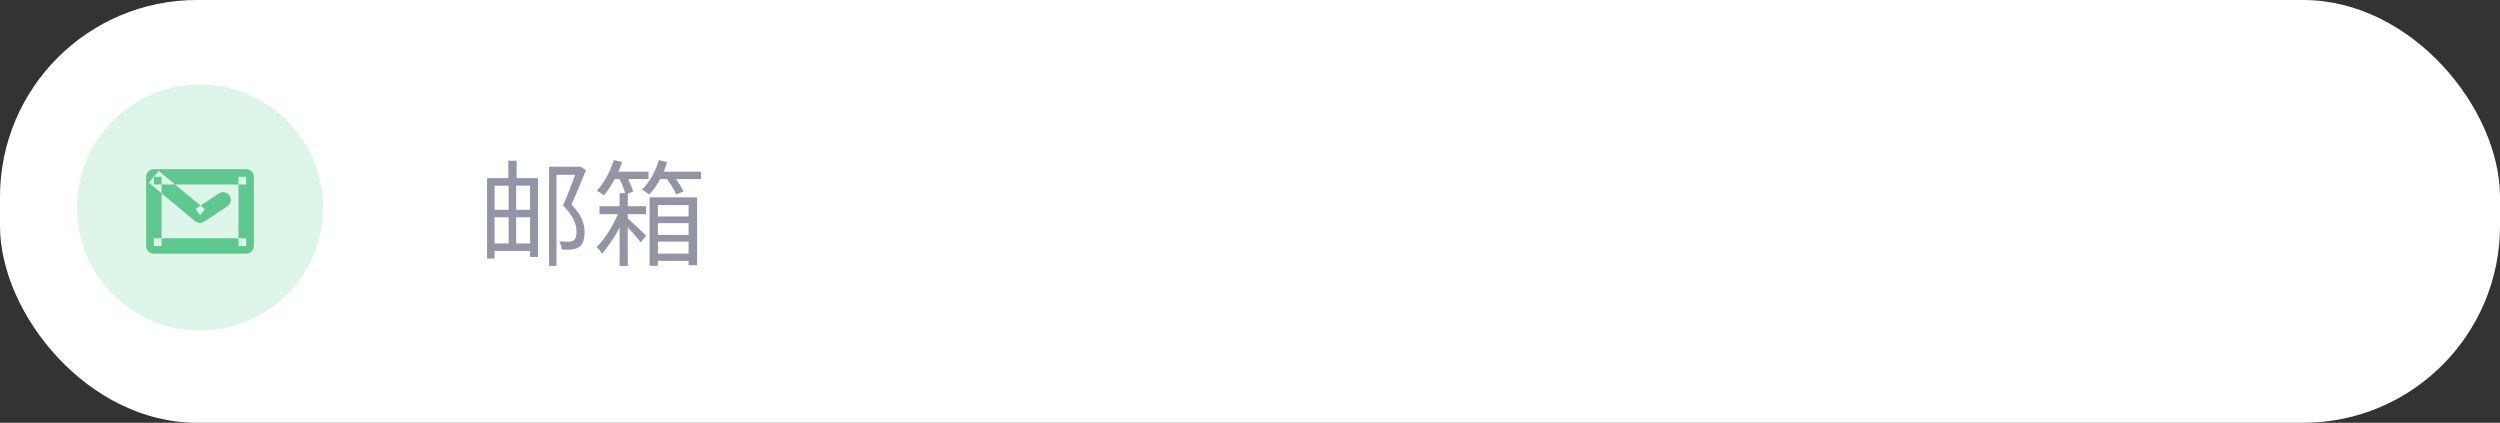 <svg width="317.403" height="53.677" viewBox="0 0 317.403 53.677" fill="none" xmlns="http://www.w3.org/2000/svg" xmlns:xlink="http://www.w3.org/1999/xlink">
	<rect x="0" y="0" width="317.403" height="53.677" fill="#333333" stroke="none"/>
	<desc>
			Created with Pixso.
	</desc>
	<g id="forms/light/email address">
		<g id="Rectangle 88">
			<rect rx="25" width="317.403" height="53.677" fill="#FFFFFF"/>
		</g>
		<g id="icon 32px/light/email">
			<g id="icon 32px/watchlists">
				<g id="Ellipse 5">
					<path d="M41.018 26.351C41.018 34.975 34.022 41.966 25.392 41.966C16.762 41.966 9.766 34.975 9.766 26.351C9.766 17.727 16.762 10.735 25.392 10.735C34.022 10.735 41.018 17.727 41.018 26.351Z" fill-rule="evenodd" fill="#DEF5E9"/>
				</g>
				<g id="Frame 8">
					<g id="Rectangle 103">
						<path d="M18.556 22.447C18.556 21.908 18.993 21.471 19.532 21.471L31.252 21.471C31.791 21.471 32.229 21.908 32.229 22.447L32.229 31.23C32.229 31.769 31.791 32.206 31.252 32.206L19.532 32.206C18.993 32.206 18.556 31.769 18.556 31.23L18.556 22.447ZM20.509 24.53L24.767 28.076C25.099 28.353 25.574 28.378 25.934 28.139L28.864 26.187C29.313 25.888 29.434 25.282 29.135 24.833C28.836 24.385 28.229 24.264 27.78 24.563L25.457 26.11L22.23 23.423L30.275 23.423L30.275 30.254L20.509 30.254L20.509 24.53ZM19.533 22.447L18.907 23.197L20.509 24.53L20.509 23.423L22.23 23.423L20.158 21.697L19.533 22.447ZM19.533 22.447L19.533 23.423L20.509 23.423L20.509 22.447L19.533 22.447ZM20.509 30.254L20.509 31.23L19.533 31.23L19.533 30.254L20.509 30.254ZM30.275 30.254L31.252 30.254L31.252 31.23L30.275 31.23L30.275 30.254ZM30.275 23.423L30.275 22.447L31.252 22.447L31.252 23.423L30.275 23.423ZM25.392 27.326L26.018 26.577L25.457 26.11L24.851 26.515L25.392 27.326Z" clip-rule="evenodd" fill-rule="evenodd" fill="#5FC88F" fill-opacity="1"/>
					</g>
				</g>
			</g>
		</g>
		<g id="邮箱">
			<path d="M82.019 27.189L79.705 27.189L79.705 27.732C80.306 28.258 81.697 29.563 82.047 29.914L81.343 30.765C81.021 30.34 80.306 29.52 79.705 28.859L79.705 33.766L78.664 33.766L78.664 28.887C78.02 30.15 77.183 31.38 76.421 32.199C76.275 31.935 75.982 31.584 75.735 31.366C76.715 30.443 77.799 28.741 78.442 27.189L76.114 27.189L76.114 26.18L78.664 26.18L78.664 24.524L79.379 24.524C79.233 24.009 78.957 23.322 78.65 22.736L78.049 22.736C77.623 23.526 77.155 24.245 76.686 24.803C76.479 24.642 76.043 24.349 75.778 24.217C76.686 23.247 77.477 21.785 77.931 20.318L78.986 20.583C78.839 20.994 78.678 21.402 78.503 21.799L82.341 21.799L82.341 22.736L79.748 22.736C80.027 23.294 80.273 23.895 80.391 24.317L79.705 24.596L79.705 26.18L82.019 26.18L82.019 27.189ZM84.698 20.583C84.565 20.994 84.436 21.402 84.258 21.799L89.007 21.799L89.007 22.736L85.828 22.736C86.221 23.279 86.59 23.88 86.779 24.302L85.842 24.699C85.653 24.174 85.152 23.38 84.669 22.736L83.821 22.736C83.41 23.498 82.942 24.174 82.427 24.699C82.223 24.524 81.768 24.217 81.504 24.07C82.459 23.162 83.221 21.77 83.657 20.318L84.698 20.583ZM64.535 20.408L65.59 20.408L65.59 22.618L68.301 22.618L68.301 32.625L67.303 32.625L67.303 31.863L62.793 31.863L62.793 32.829L61.838 32.829L61.838 22.618L64.535 22.618L64.535 20.408ZM73.472 21.169L73.648 21.127L74.395 21.609C73.866 22.94 73.179 24.596 72.55 25.958C73.88 27.335 74.22 28.465 74.22 29.488C74.22 30.34 74.013 31.044 73.53 31.366C73.279 31.527 72.957 31.627 72.621 31.674C72.242 31.716 71.756 31.716 71.334 31.688C71.302 31.395 71.201 30.955 71.012 30.647C71.481 30.69 71.888 30.69 72.196 30.69C72.418 30.676 72.636 30.633 72.811 30.529C73.104 30.34 73.208 29.9 73.194 29.388C73.194 28.48 72.811 27.41 71.481 26.091C72.035 24.86 72.607 23.322 73.018 22.196L70.658 22.196L70.658 33.752L69.707 33.752L69.707 21.169L73.472 21.169ZM64.578 26.634L64.578 23.573L62.793 23.573L62.793 26.634L64.578 26.634ZM65.533 26.634L67.303 26.634L67.303 23.573L65.533 23.573L65.533 26.634ZM83.528 33.752L82.473 33.752L82.473 25.05L88.507 25.05L88.507 33.666L87.423 33.666L87.423 33.122L83.528 33.122L83.528 33.752ZM87.423 27.482L87.423 26.033L83.528 26.033L83.528 27.482L87.423 27.482ZM64.578 27.586L62.793 27.586L62.793 30.912L64.578 30.912L64.578 27.586ZM65.533 27.586L65.533 30.912L67.303 30.912L67.303 27.586L65.533 27.586ZM83.528 28.333L83.528 29.828L87.423 29.828L87.423 28.333L83.528 28.333ZM83.528 30.676L83.528 32.199L87.423 32.199L87.423 30.676L83.528 30.676Z" fill="#9395A4FF"/>
		</g>
	</g>
	<defs/>
</svg>
